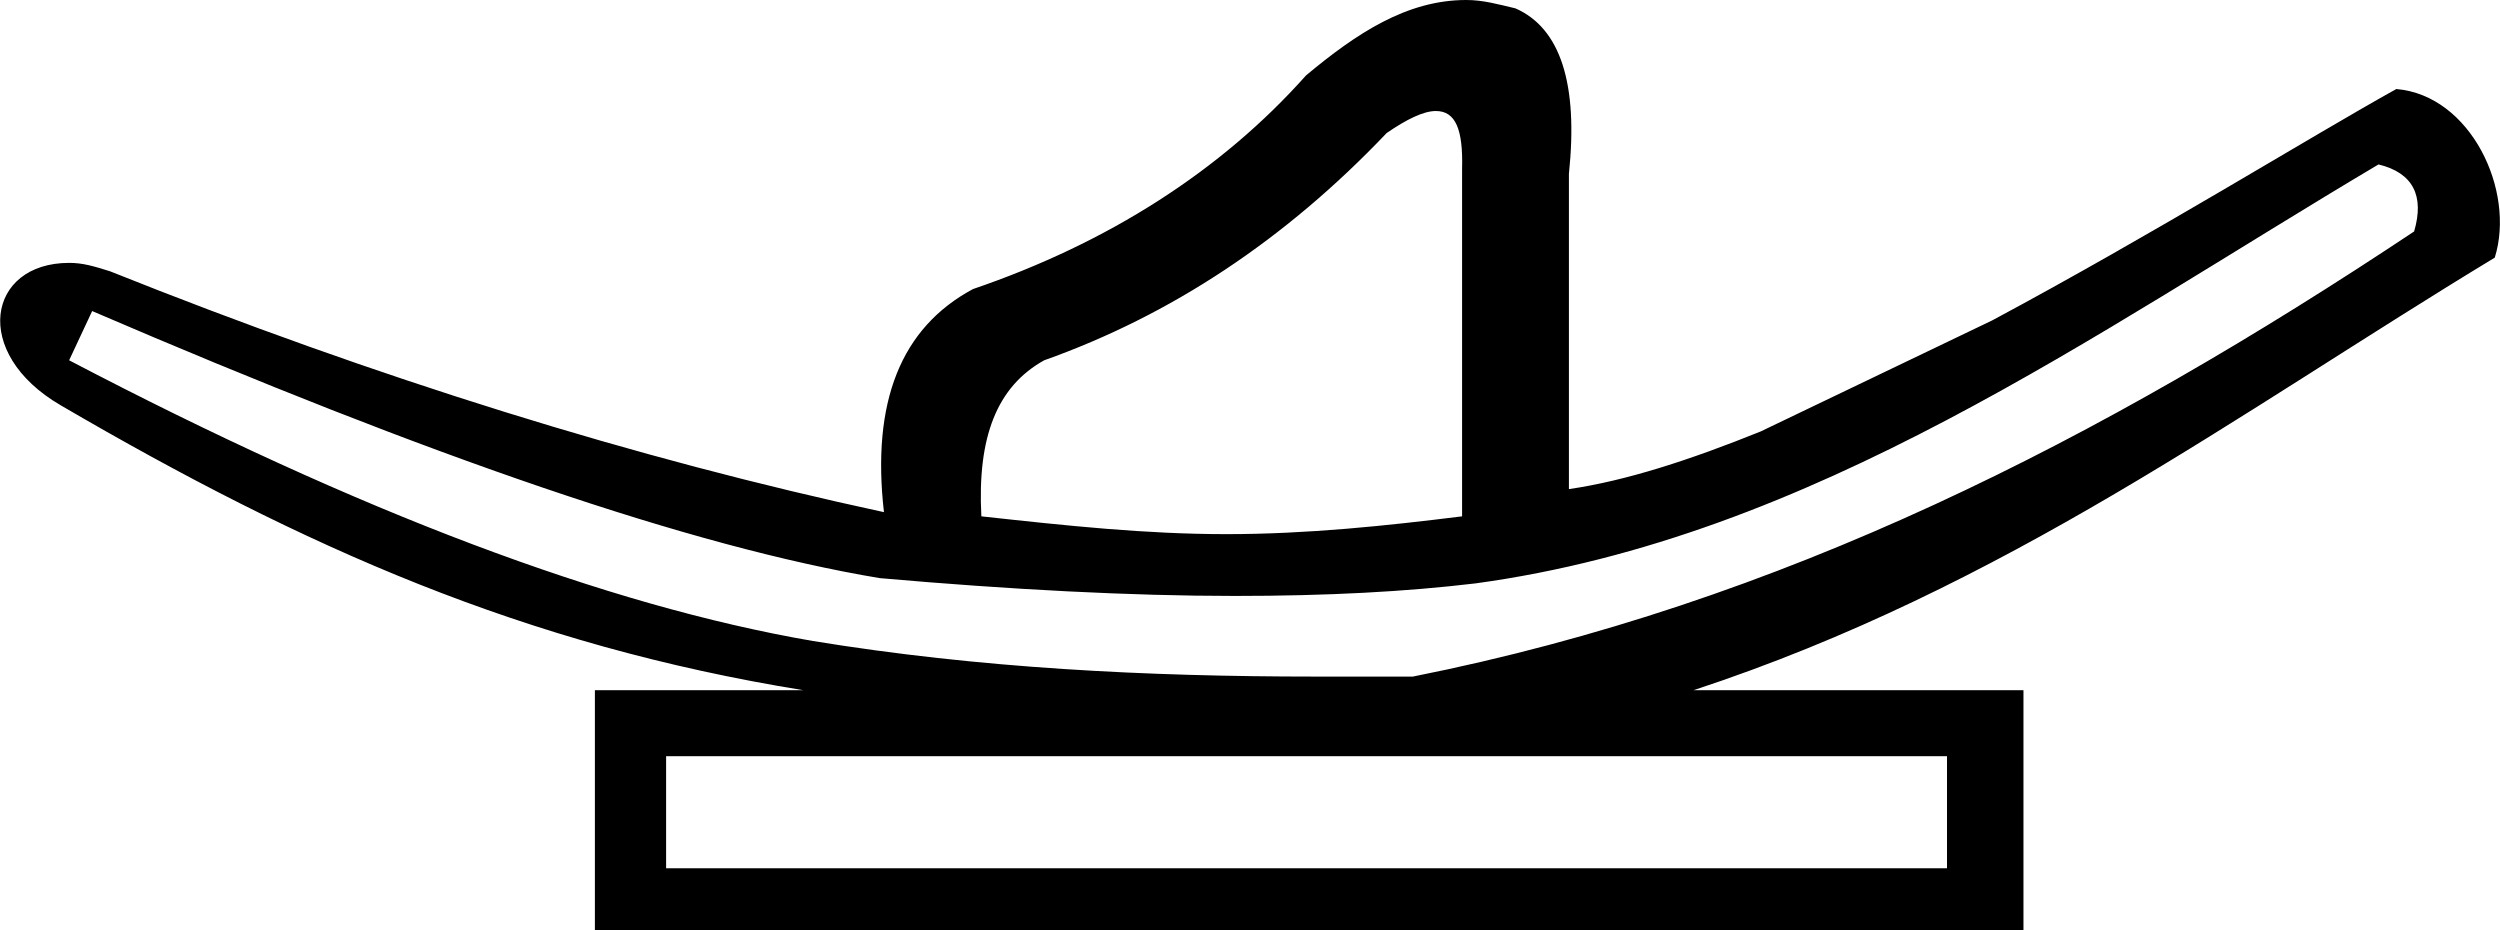 <?xml version='1.0' encoding ='UTF-8' standalone='no'?>
<svg width='23.87' height='8.88' xmlns='http://www.w3.org/2000/svg' xmlns:xlink='http://www.w3.org/1999/xlink'  version='1.1' >
<path style='fill:black; stroke:none' d=' M 13.71 1.06  C 13.9 1.06 13.97 1.24 13.96 1.61  L 13.96 4.93  C 13.24 5.02 12.48 5.1 11.71 5.1  C 10.94 5.1 10.19 5.02 9.37 4.93  C 9.33 4.17 9.52 3.69 9.97 3.44  C 11.18 3.01 12.27 2.29 13.24 1.27  C 13.43 1.14 13.59 1.06 13.71 1.06  Z  M 22.71 1.57  C 23.04 1.65 23.15 1.87 23.05 2.21  C 20.06 4.2 17.01 5.76 13.49 6.46  C 13.39 6.46 13.29 6.46 13.18 6.46  C 12.98 6.46 12.77 6.46 12.56 6.46  C 10.95 6.46 9.35 6.38 7.76 6.12  C 5.79 5.78 3.43 4.89 0.66 3.44  L 0.88 2.97  C 4.11 4.36 6.6 5.22 8.4 5.52  C 9.65 5.63 10.8 5.69 11.79 5.69  C 12.67 5.69 13.42 5.65 14.09 5.57  C 17.31 5.13 19.98 3.19 22.71 1.57  Z  M 18.59 7.22  L 18.59 8.29  L 6.36 8.29  L 6.36 7.22  Z  M 14 0  C 13.43 0 12.95 0.32 12.47 0.72  C 11.66 1.63 10.58 2.32 9.29 2.76  C 8.6 3.13 8.32 3.84 8.44 4.89  C 6.07 4.38 3.6 3.61 1.05 2.59  C 0.89 2.54 0.79 2.51 0.66 2.51  C -0.12 2.51 -0.28 3.37 0.58 3.87  C 2.91 5.23 5.01 6.16 7.67 6.59  L 5.68 6.59  L 5.68 8.88  L 19.32 8.88  L 19.32 6.59  L 16.17 6.59  C 19.15 5.61 21.36 3.95 23.82 2.46  C 24.02 1.82 23.59 0.91 22.88 0.85  C 22.07 1.3 20.57 2.23 19.02 3.06  L 16.81 4.12  C 16.14 4.39 15.53 4.59 14.98 4.67  L 14.98 1.66  C 15.07 0.8 14.9 0.27 14.47 0.08  C 14.3 0.04 14.16 0 14 0  Z '/></svg>
